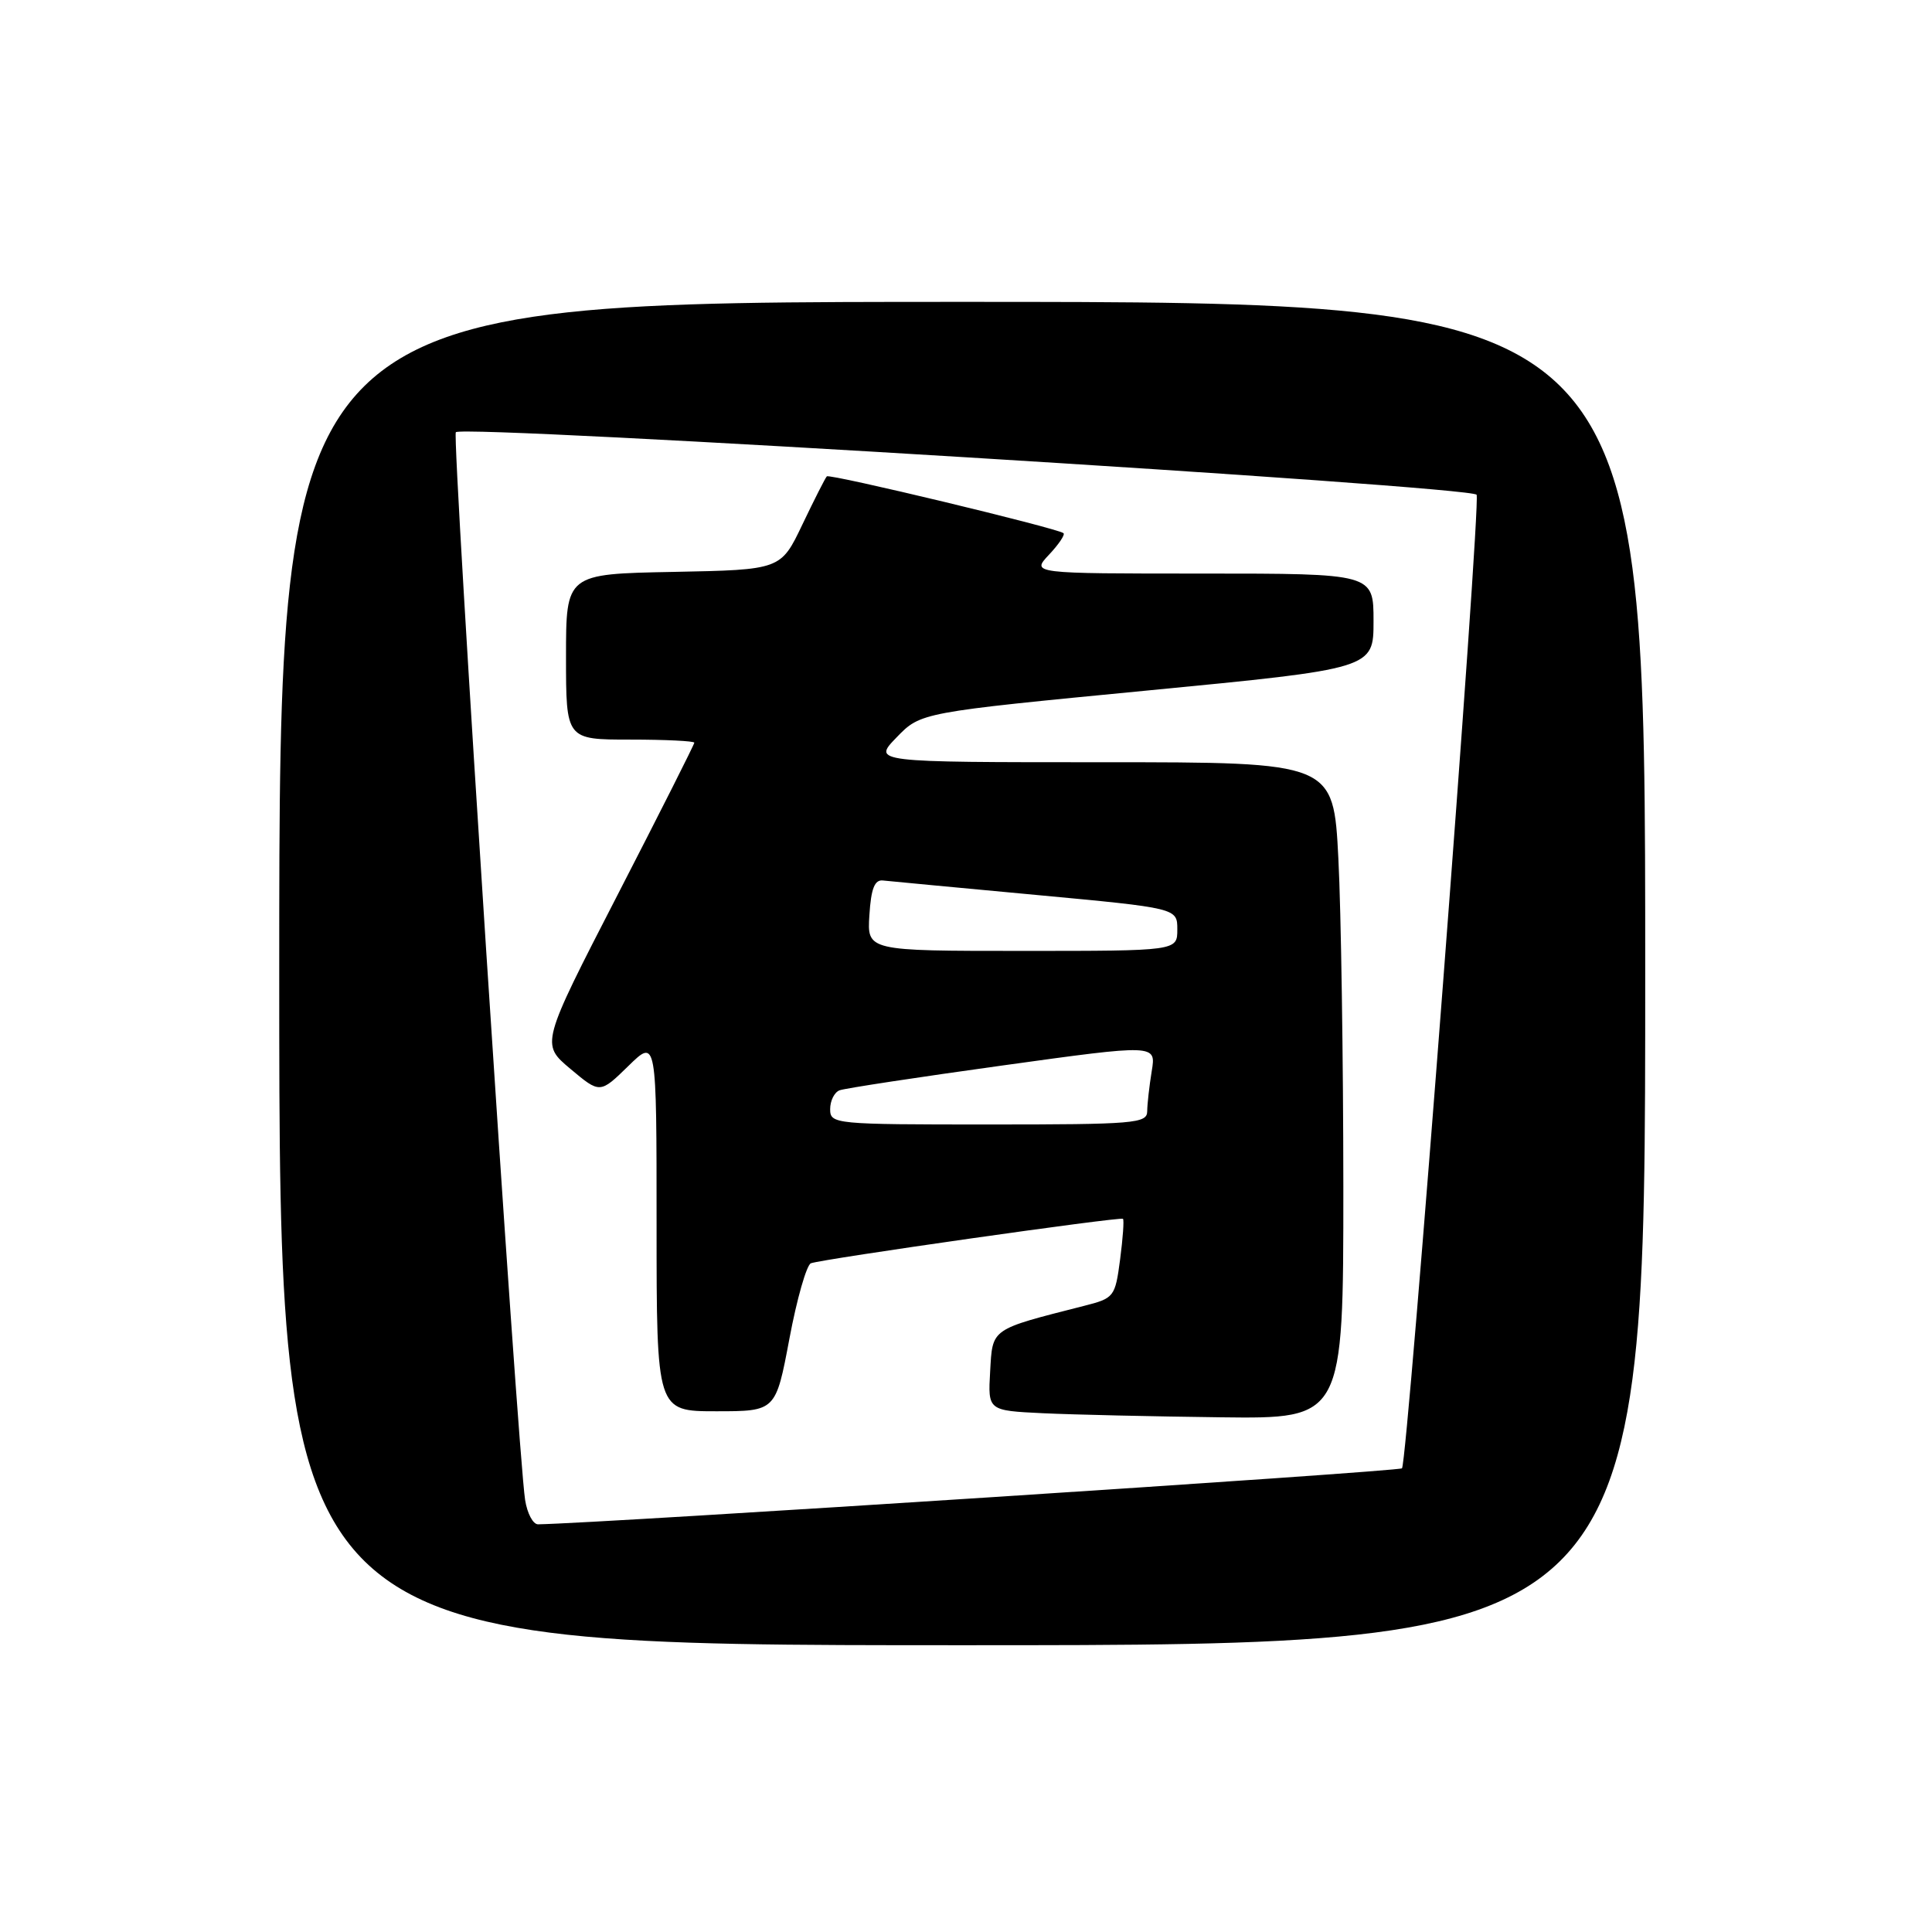 <?xml version="1.0" encoding="UTF-8" standalone="no"?>
<!DOCTYPE svg PUBLIC "-//W3C//DTD SVG 1.1//EN" "http://www.w3.org/Graphics/SVG/1.1/DTD/svg11.dtd" >
<svg xmlns="http://www.w3.org/2000/svg" xmlns:xlink="http://www.w3.org/1999/xlink" version="1.1" viewBox="0 0 256 256">
 <g >
 <path fill="currentColor"
d=" M 218.00 129.00 C 218.00 40.00 218.00 40.00 127.50 40.00 C 37.00 40.00 37.00 40.00 37.00 129.00 C 37.00 218.00 37.00 218.00 127.50 218.00 C 218.00 218.00 218.00 218.00 218.00 129.00 Z  M 69.58 198.75 C 68.59 192.37 59.85 57.82 60.40 57.27 C 61.43 56.24 195.23 64.44 195.66 65.56 C 196.23 67.03 186.51 193.83 185.77 194.56 C 185.34 194.99 79.66 201.84 71.30 201.98 C 70.63 201.99 69.86 200.54 69.58 198.75 Z  M 178.00 157.25 C 177.99 140.34 177.70 120.76 177.34 113.75 C 176.69 101.00 176.69 101.00 146.15 101.00 C 115.61 101.00 115.61 101.00 118.81 97.70 C 122.00 94.40 122.00 94.40 152.00 91.50 C 182.00 88.60 182.00 88.60 182.00 82.30 C 182.00 76.00 182.00 76.00 159.33 76.00 C 136.65 76.00 136.65 76.00 139.00 73.50 C 140.29 72.13 141.15 70.85 140.92 70.65 C 140.15 69.99 109.93 62.74 109.56 63.12 C 109.35 63.33 107.90 66.20 106.32 69.50 C 103.46 75.50 103.46 75.50 89.23 75.78 C 75.00 76.05 75.00 76.05 75.00 87.03 C 75.00 98.00 75.00 98.00 83.50 98.00 C 88.17 98.00 92.00 98.19 92.00 98.41 C 92.00 98.64 87.42 107.72 81.83 118.58 C 71.66 138.34 71.66 138.34 75.58 141.63 C 79.50 144.92 79.50 144.92 83.25 141.26 C 87.00 137.59 87.00 137.59 87.00 162.30 C 87.00 187.00 87.00 187.00 94.89 187.00 C 102.79 187.00 102.79 187.00 104.60 177.39 C 105.59 172.10 106.88 167.61 107.45 167.39 C 109.02 166.81 148.45 161.19 148.80 161.50 C 148.96 161.65 148.79 164.07 148.42 166.88 C 147.76 171.86 147.64 172.02 143.62 173.04 C 131.18 176.21 131.53 175.96 131.20 181.71 C 130.90 186.91 130.90 186.91 138.20 187.26 C 142.21 187.45 152.81 187.69 161.75 187.80 C 178.00 188.00 178.00 188.00 178.00 157.25 Z  M 110.00 146.97 C 110.00 145.85 110.56 144.73 111.25 144.47 C 111.94 144.21 121.66 142.73 132.85 141.18 C 153.20 138.36 153.20 138.36 152.61 141.93 C 152.29 143.89 152.02 146.29 152.01 147.25 C 152.00 148.86 150.33 149.00 131.00 149.00 C 110.56 149.00 110.00 148.95 110.00 146.97 Z  M 115.20 121.25 C 115.42 117.74 115.89 116.54 117.00 116.67 C 117.83 116.76 126.94 117.62 137.25 118.58 C 156.00 120.33 156.00 120.33 156.00 123.16 C 156.00 126.00 156.00 126.00 135.45 126.00 C 114.89 126.00 114.89 126.00 115.20 121.25 Z "/>
</g>
</svg>